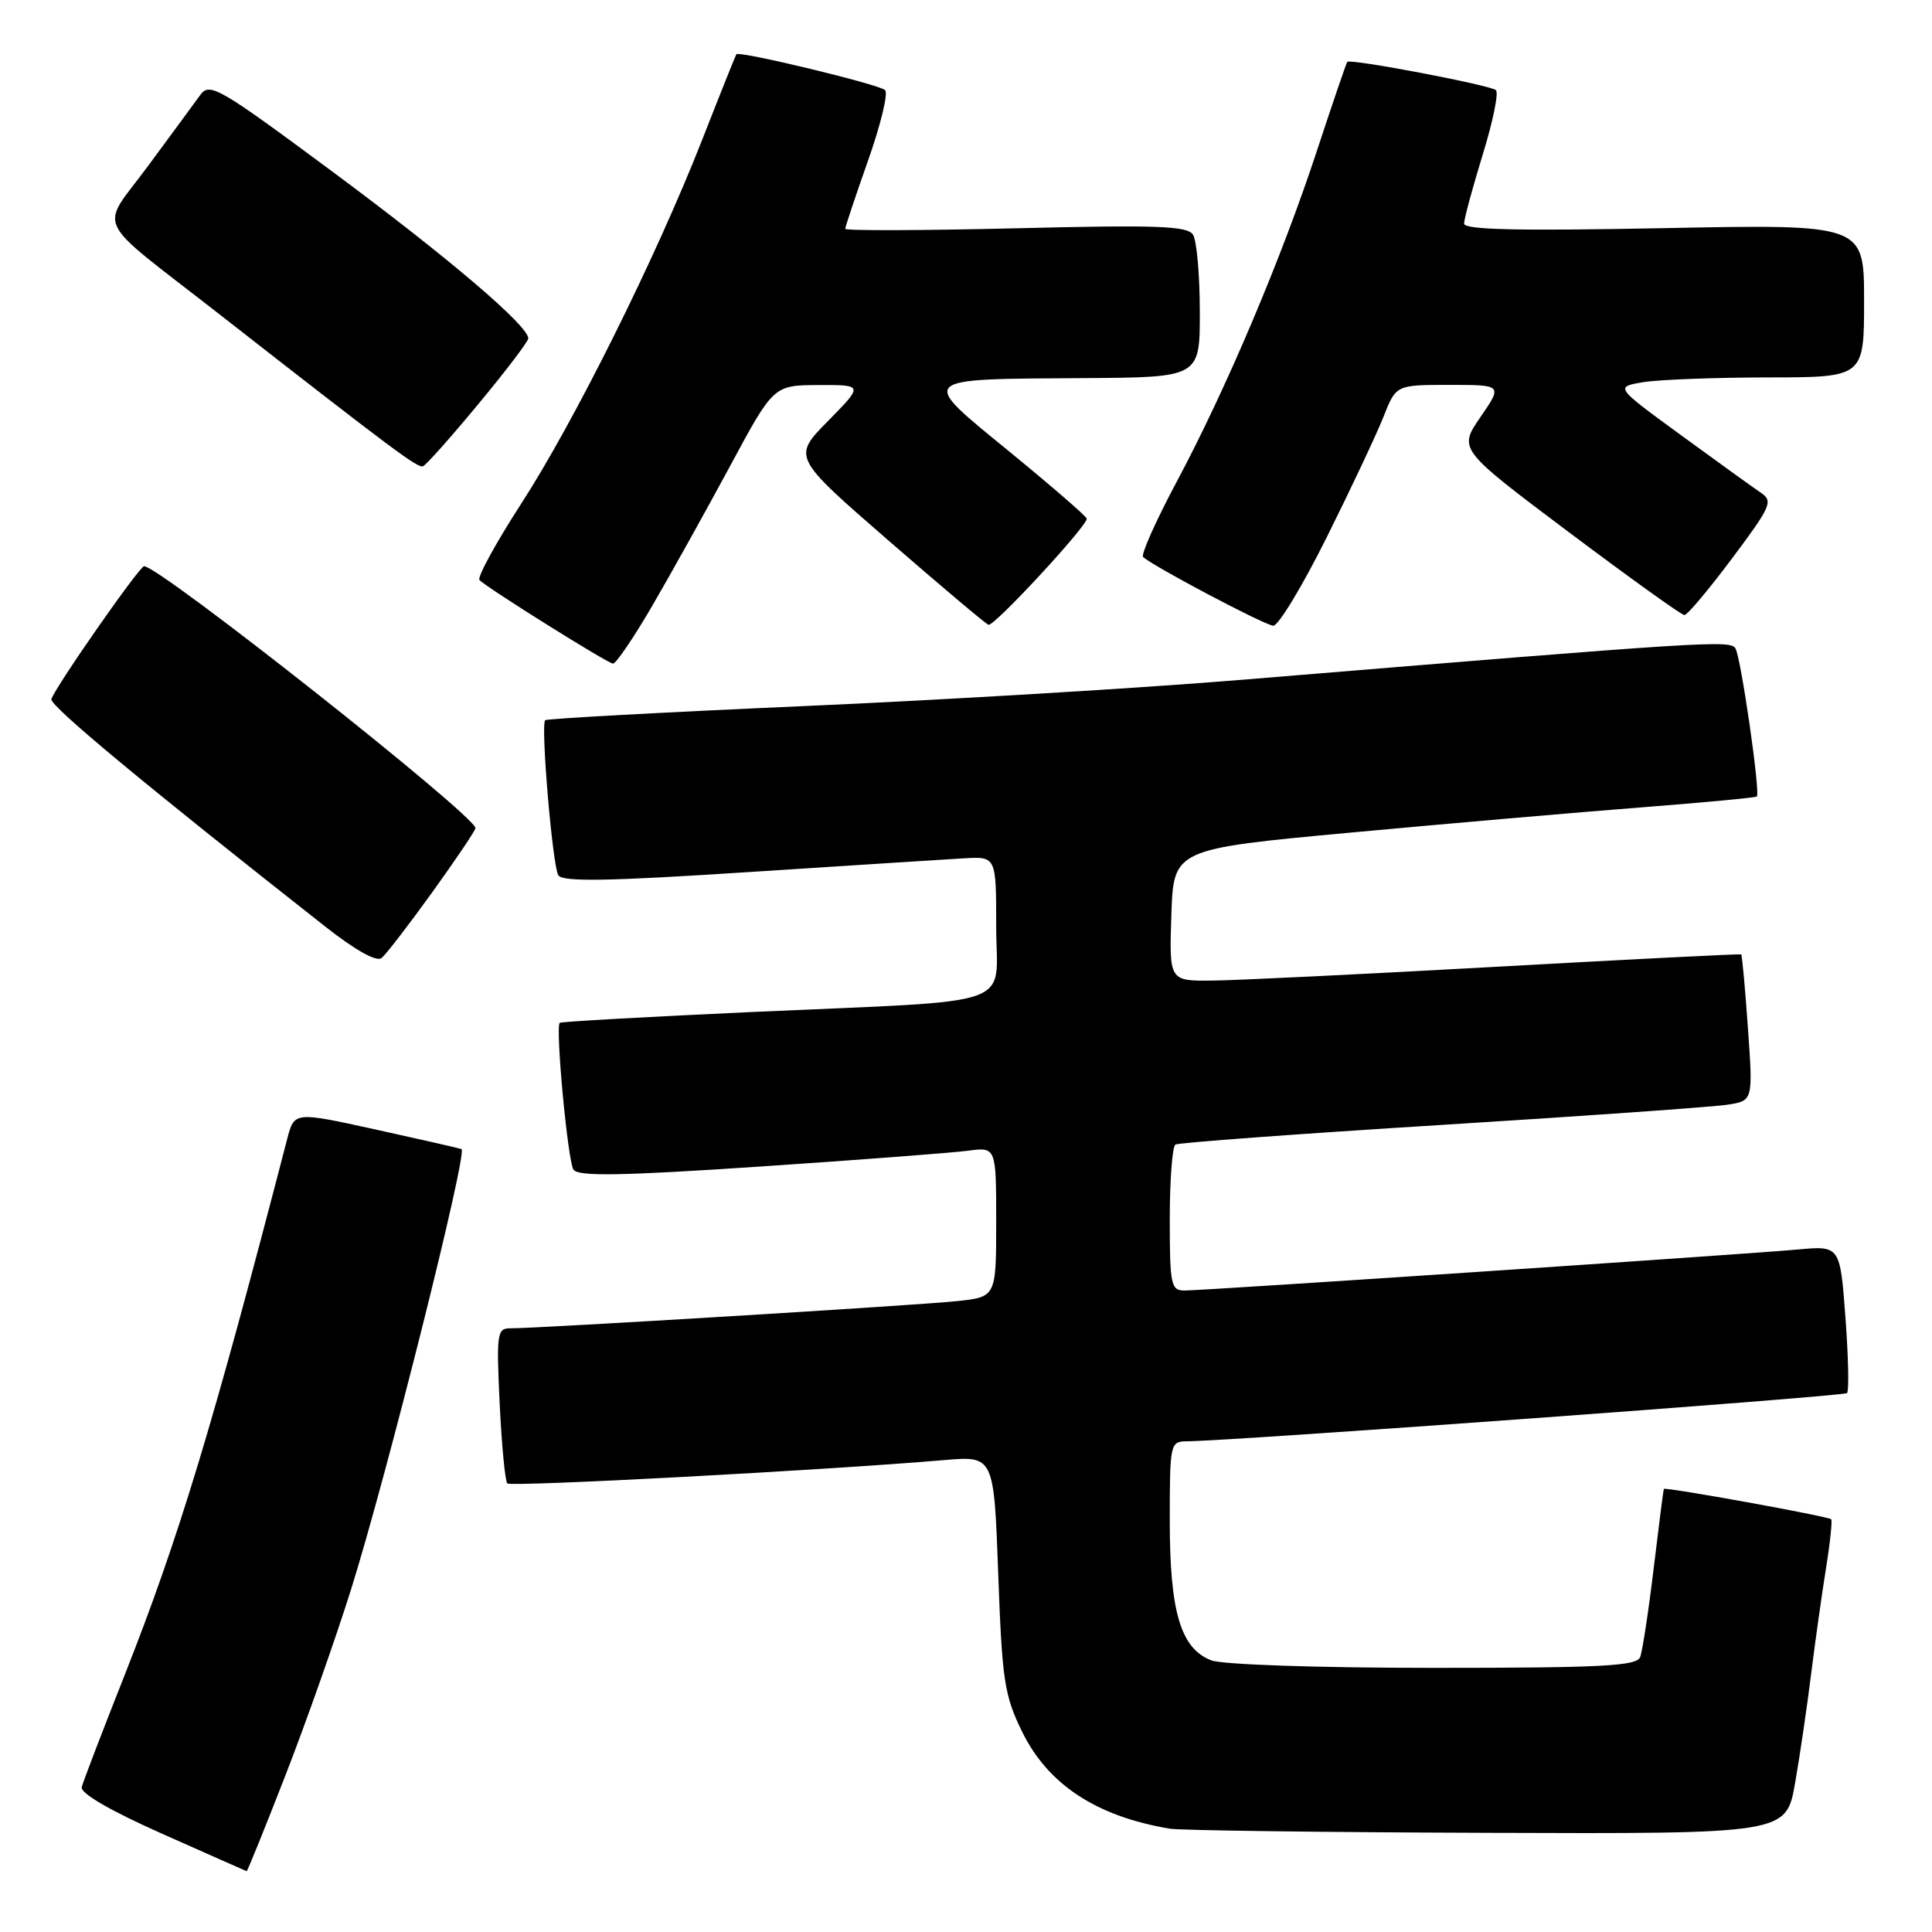 <?xml version="1.0" encoding="UTF-8" standalone="no"?>
<!DOCTYPE svg PUBLIC "-//W3C//DTD SVG 1.1//EN" "http://www.w3.org/Graphics/SVG/1.1/DTD/svg11.dtd" >
<svg xmlns="http://www.w3.org/2000/svg" xmlns:xlink="http://www.w3.org/1999/xlink" version="1.1" viewBox="0 0 256 256">
 <g >
 <path fill="currentColor"
d=" M 37.82 235.25 C 40.55 228.24 44.48 217.10 46.55 210.50 C 51.28 195.39 62.02 152.58 61.15 152.26 C 60.79 152.13 55.66 150.96 49.75 149.66 C 39.00 147.30 39.00 147.30 38.06 150.90 C 28.13 189.17 23.68 203.82 16.50 222.00 C 13.56 229.43 11.01 236.08 10.83 236.80 C 10.62 237.61 14.62 239.93 21.50 242.99 C 27.55 245.68 32.58 247.91 32.68 247.94 C 32.78 247.97 35.09 242.26 37.82 235.25 Z  M 237.86 236.25 C 238.51 232.54 239.46 226.05 239.98 221.83 C 240.51 217.61 241.39 211.34 241.94 207.89 C 242.50 204.44 242.81 201.48 242.64 201.31 C 242.25 200.92 220.63 197.00 220.47 197.29 C 220.41 197.40 219.80 202.15 219.12 207.82 C 218.44 213.50 217.63 218.79 217.33 219.57 C 216.88 220.76 212.26 221.00 189.96 221.00 C 174.61 221.00 162.01 220.57 160.52 220.01 C 156.45 218.46 155.00 213.60 155.00 201.53 C 155.00 191.28 155.06 191.00 157.25 190.98 C 163.54 190.92 244.31 185.03 244.74 184.59 C 245.02 184.32 244.92 179.81 244.53 174.57 C 243.82 165.05 243.82 165.05 238.16 165.57 C 230.99 166.22 159.55 171.00 156.94 171.00 C 155.16 171.00 155.00 170.24 155.00 161.56 C 155.00 156.37 155.34 151.91 155.75 151.66 C 156.16 151.41 172.03 150.24 191.00 149.06 C 209.97 147.88 227.03 146.67 228.89 146.38 C 232.29 145.86 232.29 145.86 231.61 136.23 C 231.24 130.93 230.83 126.53 230.72 126.46 C 230.60 126.38 216.10 127.11 198.50 128.09 C 180.90 129.07 163.89 129.90 160.71 129.93 C 154.92 130.00 154.92 130.00 155.21 121.25 C 155.50 112.50 155.50 112.50 179.00 110.32 C 191.93 109.12 209.25 107.62 217.50 106.98 C 225.75 106.34 232.63 105.69 232.79 105.54 C 233.28 105.06 230.68 87.11 229.96 85.93 C 229.25 84.79 226.83 84.94 164.50 90.08 C 151.30 91.17 125.22 92.74 106.55 93.56 C 87.88 94.38 72.44 95.23 72.24 95.43 C 71.62 96.05 73.21 114.71 73.98 115.98 C 74.54 116.87 80.52 116.77 99.11 115.56 C 112.52 114.69 125.41 113.87 127.75 113.73 C 132.00 113.49 132.00 113.49 132.00 122.70 C 132.00 133.74 135.58 132.47 100.00 134.08 C 85.97 134.72 74.35 135.37 74.17 135.53 C 73.57 136.07 75.22 153.74 75.98 154.97 C 76.56 155.90 82.09 155.82 100.61 154.58 C 113.75 153.70 126.19 152.75 128.25 152.48 C 132.00 151.98 132.00 151.98 132.00 161.92 C 132.00 171.86 132.00 171.86 126.75 172.41 C 121.56 172.96 71.26 176.02 67.62 176.01 C 65.86 176.00 65.77 176.70 66.21 186.02 C 66.48 191.52 66.93 196.27 67.22 196.56 C 67.70 197.04 109.34 194.82 125.10 193.47 C 131.70 192.91 131.70 192.91 132.27 208.53 C 132.78 222.66 133.08 224.65 135.43 229.45 C 138.86 236.46 145.28 240.68 155.00 242.31 C 156.38 242.54 175.32 242.79 197.09 242.86 C 236.68 243.00 236.68 243.00 237.86 236.25 Z  M 57.32 118.17 C 60.44 113.83 63.00 110.03 63.00 109.73 C 63.00 108.09 21.06 74.94 19.09 75.03 C 18.46 75.05 7.32 91.02 6.81 92.64 C 6.54 93.47 19.16 103.95 43.00 122.70 C 47.10 125.93 49.89 127.49 50.57 126.94 C 51.16 126.45 54.20 122.50 57.32 118.17 Z  M 86.44 80.25 C 88.92 75.99 93.55 67.67 96.73 61.77 C 102.50 51.05 102.50 51.05 108.46 51.02 C 114.42 51.00 114.42 51.00 109.72 55.78 C 105.01 60.56 105.01 60.56 117.62 71.53 C 124.56 77.56 130.57 82.63 130.98 82.79 C 131.69 83.06 144.00 69.77 144.00 68.73 C 144.00 68.45 139.41 64.48 133.81 59.89 C 121.62 49.92 121.29 50.25 143.75 50.10 C 159.00 50.00 159.00 50.00 158.98 41.25 C 158.98 36.44 158.57 31.87 158.08 31.10 C 157.35 29.93 153.33 29.79 134.60 30.25 C 122.17 30.55 112.00 30.58 112.00 30.32 C 112.00 30.06 113.36 25.98 115.03 21.25 C 116.70 16.53 117.71 12.34 117.28 11.94 C 116.43 11.16 97.91 6.70 97.57 7.19 C 97.46 7.36 95.42 12.45 93.05 18.50 C 86.92 34.13 76.08 55.92 68.98 66.87 C 65.65 72.03 63.19 76.53 63.54 76.87 C 64.61 77.94 80.46 87.87 81.22 87.93 C 81.61 87.97 83.96 84.51 86.44 80.25 Z  M 175.77 71.25 C 178.99 64.79 182.38 57.59 183.31 55.25 C 184.98 51.00 184.98 51.00 192.04 51.00 C 199.10 51.00 199.10 51.00 196.17 55.26 C 193.24 59.52 193.24 59.52 207.87 70.51 C 215.92 76.55 222.81 81.50 223.19 81.50 C 223.58 81.50 226.42 78.12 229.50 74.00 C 234.69 67.07 234.98 66.41 233.31 65.28 C 232.31 64.61 227.56 61.18 222.74 57.66 C 213.98 51.27 213.98 51.27 217.74 50.64 C 219.81 50.30 227.24 50.02 234.25 50.01 C 247.00 50.00 247.00 50.00 247.00 39.85 C 247.00 29.71 247.00 29.71 220.50 30.23 C 201.20 30.61 194.00 30.45 194.00 29.63 C 194.00 29.01 195.11 24.91 196.46 20.51 C 197.82 16.12 198.61 12.26 198.21 11.94 C 197.39 11.26 178.90 7.74 178.52 8.20 C 178.39 8.36 176.57 13.68 174.49 20.00 C 169.81 34.24 162.48 51.54 155.90 63.87 C 153.15 69.02 151.16 73.49 151.47 73.80 C 152.61 74.94 167.53 82.83 168.71 82.91 C 169.37 82.96 172.55 77.71 175.77 71.25 Z  M 63.39 53.53 C 67.03 49.15 70.00 45.24 70.00 44.84 C 70.00 43.16 59.45 34.17 44.18 22.84 C 28.87 11.49 27.78 10.86 26.51 12.62 C 25.76 13.65 22.66 17.88 19.61 22.00 C 13.18 30.72 12.06 28.36 28.89 41.50 C 52.22 59.72 55.35 62.05 56.05 61.78 C 56.46 61.63 59.76 57.92 63.39 53.53 Z "/>
</g>
</svg>